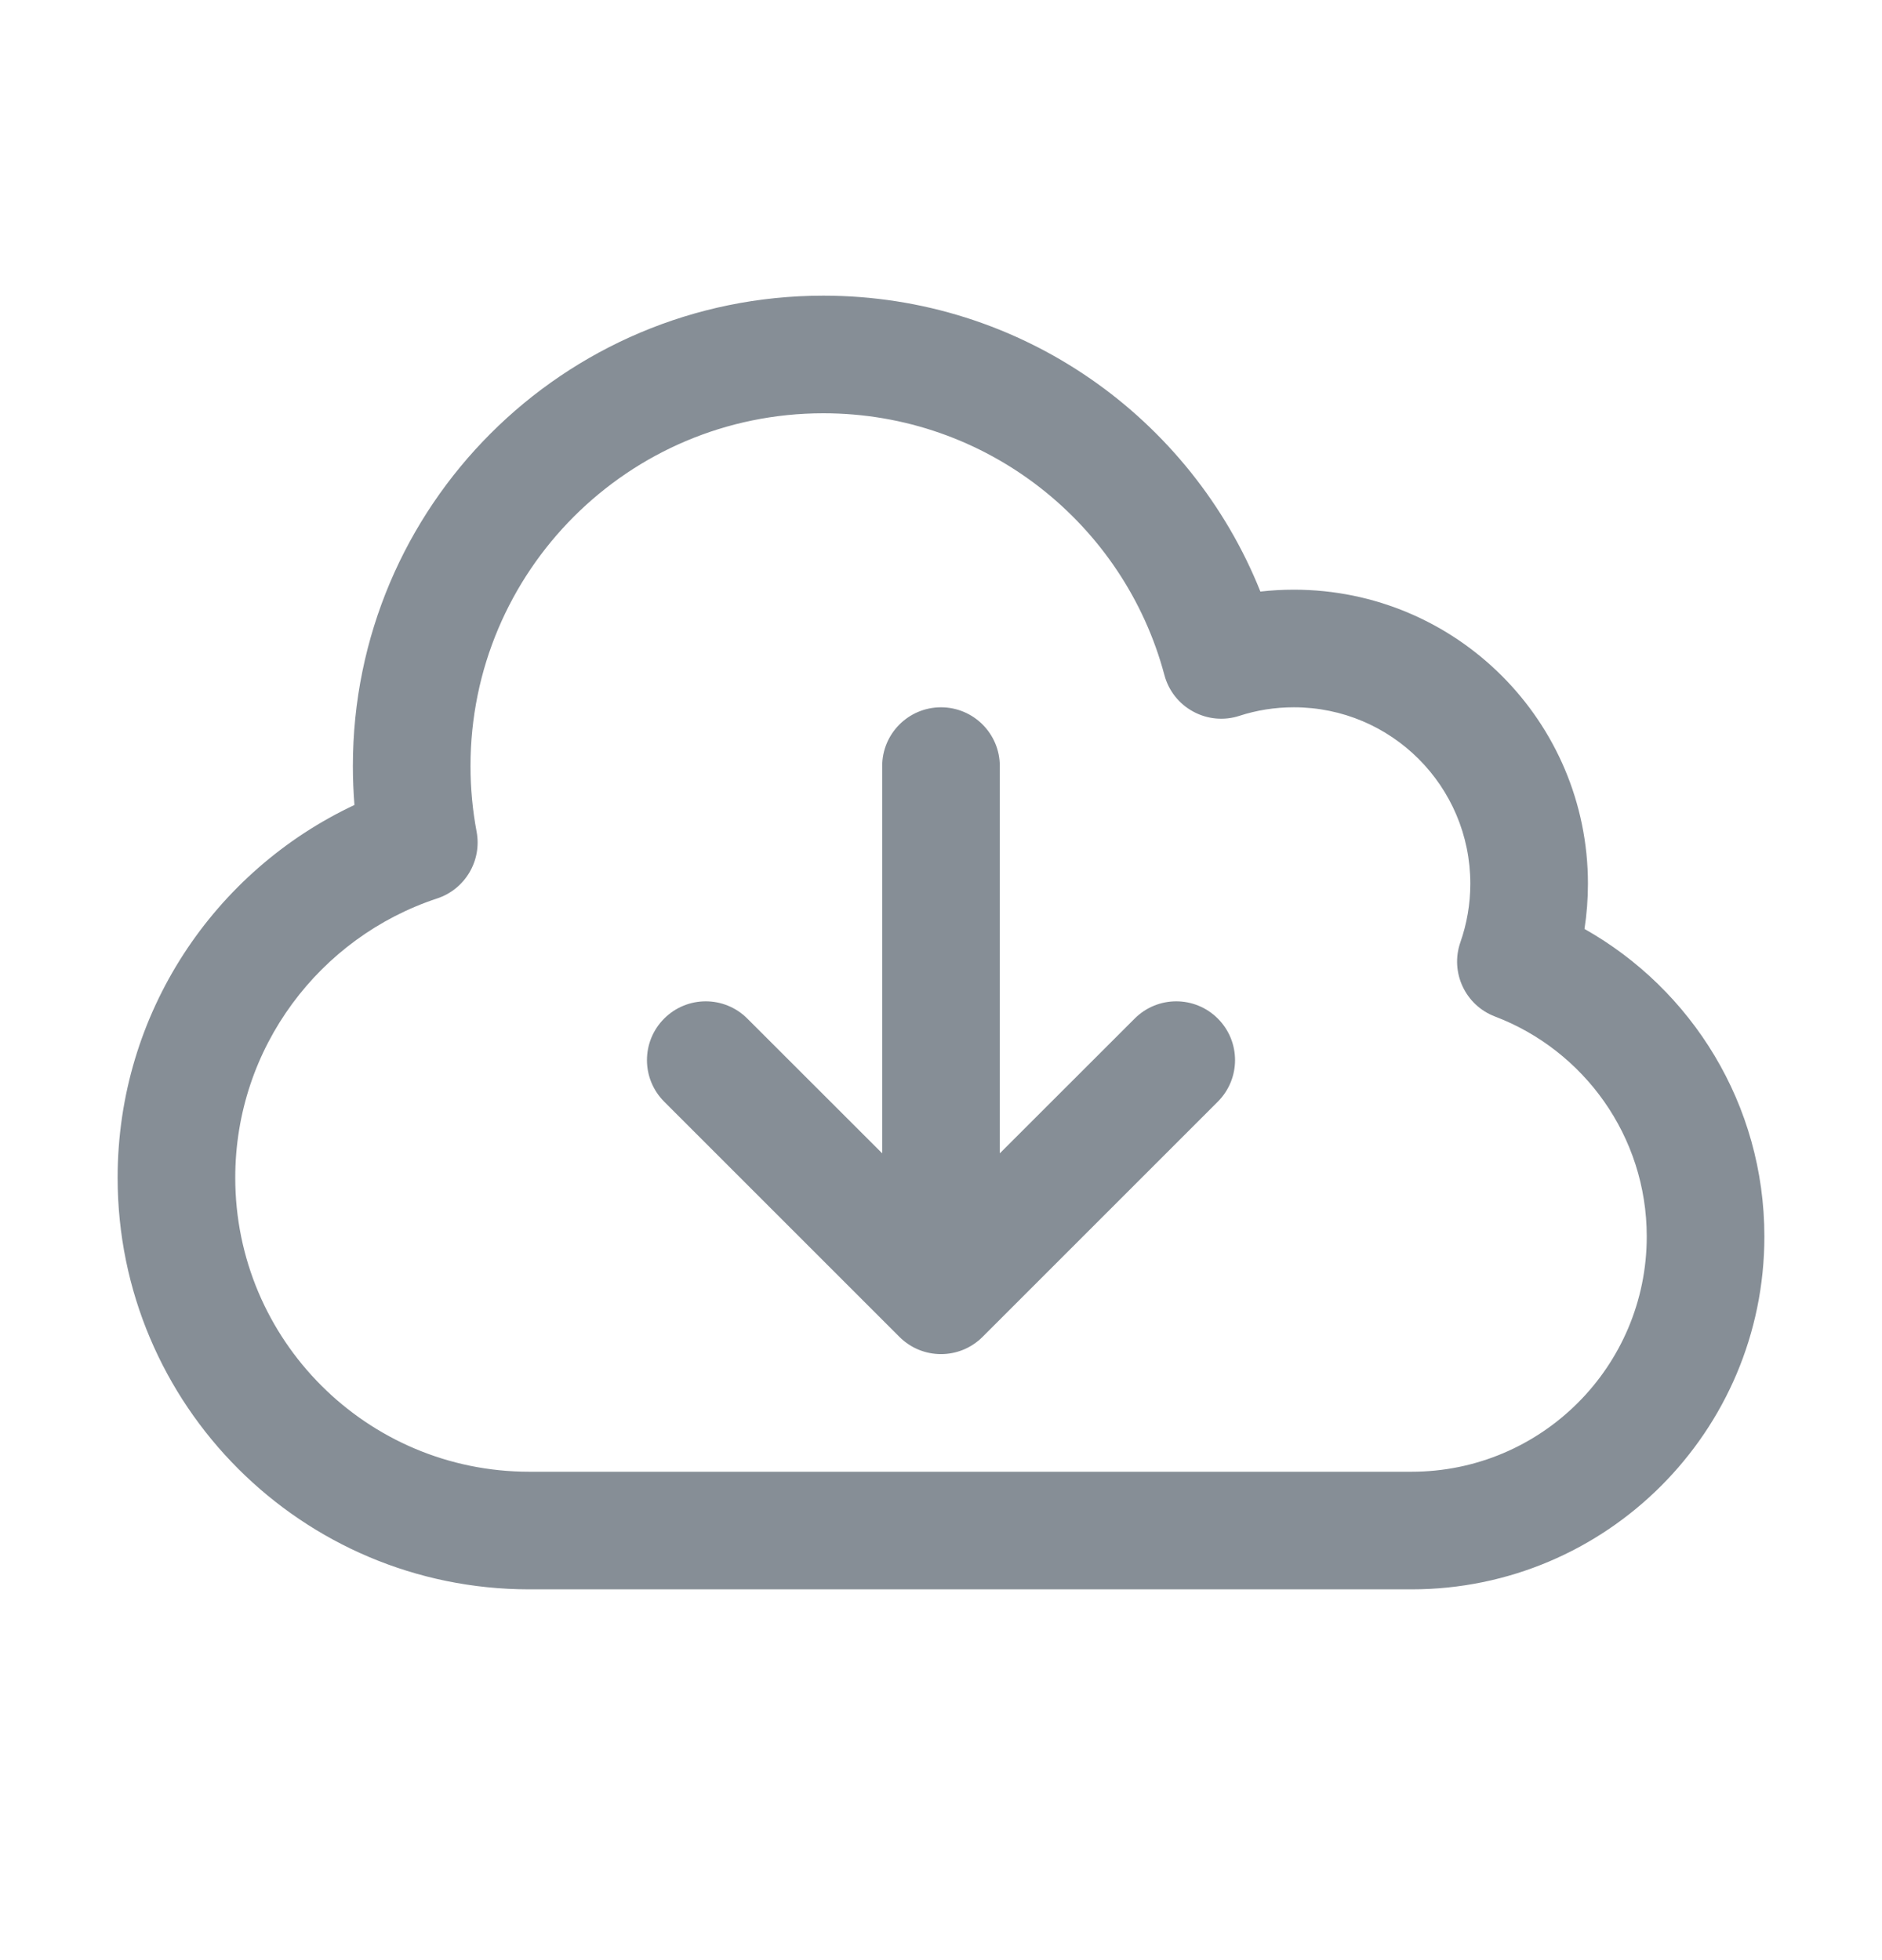 <svg width="24" height="25" viewBox="0 0 24 25" fill="none" xmlns="http://www.w3.org/2000/svg">
<path fill-rule="evenodd" clip-rule="evenodd" d="M10.5 5.271C8.015 5.271 6 7.286 6 9.771C6 10.057 6.027 10.337 6.078 10.608C6.147 10.977 5.932 11.341 5.575 11.459C4.079 11.952 3 13.361 3 15.021C3 17.092 4.679 18.771 6.75 18.771H18C19.657 18.771 21 17.428 21 15.771C21 14.491 20.197 13.396 19.065 12.965C18.685 12.821 18.489 12.4 18.624 12.016C18.705 11.784 18.75 11.533 18.75 11.271C18.75 10.028 17.743 9.021 16.5 9.021C16.256 9.021 16.023 9.059 15.805 9.13C15.609 9.194 15.396 9.174 15.215 9.075C15.034 8.977 14.902 8.809 14.849 8.61C14.337 6.687 12.583 5.271 10.5 5.271ZM4.5 9.771C4.5 6.457 7.186 3.771 10.5 3.771C13.028 3.771 15.189 5.334 16.073 7.545C16.213 7.529 16.356 7.521 16.5 7.521C18.571 7.521 20.25 9.2 20.25 11.271C20.25 11.467 20.235 11.66 20.206 11.848C21.574 12.619 22.5 14.086 22.5 15.771C22.5 18.256 20.485 20.271 18 20.271H6.75C3.851 20.271 1.5 17.921 1.5 15.021C1.5 12.918 2.736 11.105 4.52 10.267C4.507 10.103 4.5 9.938 4.5 9.771ZM12 9.021C12.414 9.021 12.75 9.357 12.75 9.771V14.71L14.47 12.991C14.763 12.698 15.237 12.698 15.53 12.991C15.823 13.284 15.823 13.758 15.53 14.051L12.53 17.051C12.237 17.344 11.763 17.344 11.47 17.051L8.47 14.051C8.177 13.758 8.177 13.284 8.47 12.991C8.763 12.698 9.237 12.698 9.53 12.991L11.25 14.71V9.771C11.25 9.357 11.586 9.021 12 9.021Z" fill="#868E96"/>
</svg>
